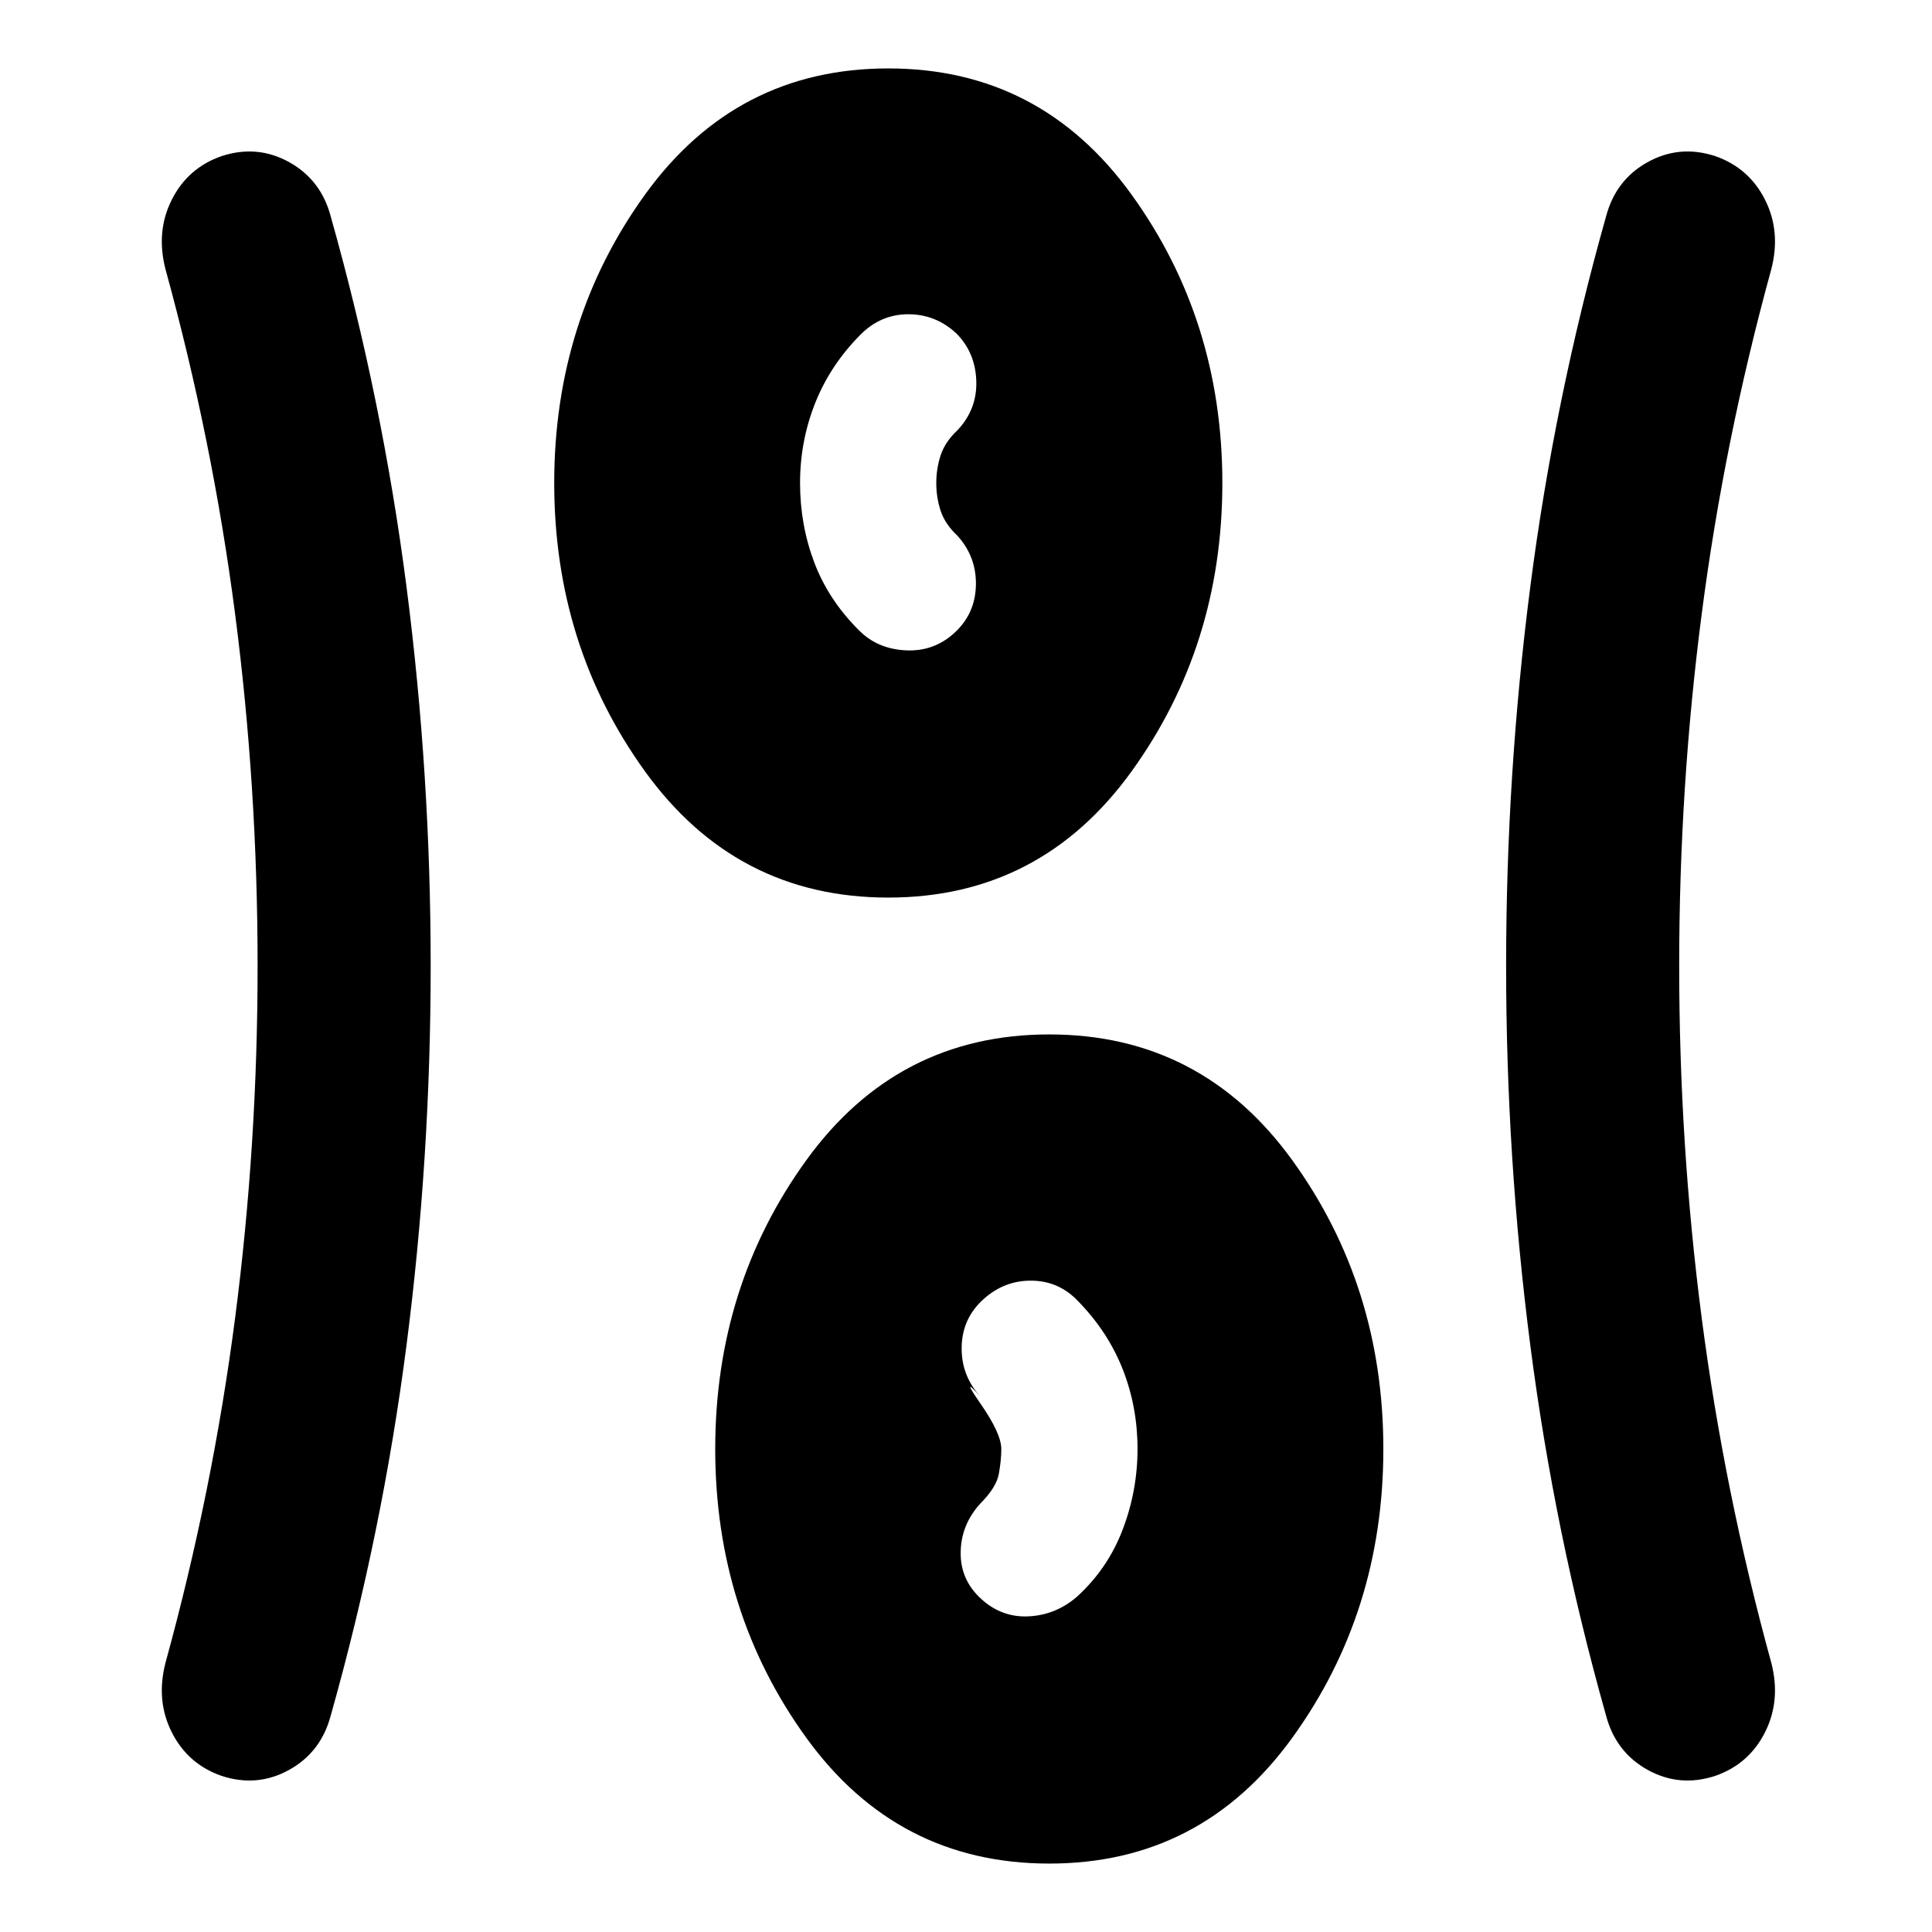 <svg xmlns="http://www.w3.org/2000/svg" height="24" viewBox="0 -960 960 960" width="24"><path d="M521.38-34q-75.53 0-120.76-62.54-45.23-62.54-45.23-143.46 0-80.92 45.23-143.46Q445.85-446 521.38-446q75.54 0 120.77 62.54 45.23 62.54 45.23 143.46 0 80.92-45.23 143.46Q596.92-34 521.38-34ZM214-480q0 95.23-12 188.35-12 93.11-37.62 183.96-4.79 18.29-20.66 27.1-15.87 8.82-33.61 3.02-16.73-5.81-24.73-21.62-7.99-15.81-3.15-34.58 23.4-85.14 34.59-171.3Q128-391.23 128-480q0-88.77-11.18-174.93-11.19-86.16-34.59-171.3-4.84-18.77 3.15-34.58 8-15.81 24.73-21.62 17.74-5.8 33.61 3.02 15.87 8.81 20.66 27.1Q190-761.46 202-668.35q12 93.12 12 188.35Zm620.38 0q0 88.77 11.19 174.93 11.18 86.16 34.58 171.3Q885-115 877-99.19q-7.99 15.81-24.73 21.62-17.73 5.8-33.61-3.02-15.87-8.81-20.66-27.1-25.62-90.85-37.62-183.96-12-93.12-12-188.35 0-95.23 12-188.35 12-93.11 37.62-183.96 4.79-18.29 20.66-27.1 15.88-8.82 33.61-3.02 16.74 5.81 24.73 21.62 8 15.81 3.15 34.58-23.4 85.14-34.58 171.3-11.19 86.16-11.19 174.93ZM487.42-165.62q10.27 9.47 23.77 8.77 13.5-.69 23.96-9.77 15.23-13.84 22.66-33.23 7.42-19.39 7.42-40.19 0-20.81-7.31-39.46-7.31-18.65-22.15-33.88-9.46-10.08-23.08-10.27-13.61-.2-24.07 9.27-10.47 9.46-10.77 23.57-.31 14.12 9.15 24.58-9.92-10.92.31 3.85 10.23 14.76 10.23 22.38 0 5.62-1.23 12.38-1.23 6.77-9.31 14.85-9.46 10.46-9.65 24.08-.2 13.61 10.07 23.07ZM441.38-514q-75.53 0-120.76-62.54-45.23-62.54-45.23-143.46 0-80.92 45.23-143.46Q365.85-926 441.38-926q75.54 0 120.77 62.54 45.23 62.54 45.23 143.46 0 80.92-45.23 143.46Q516.92-514 441.38-514Zm32.97-131.62q10.26-9.46 10.57-23.57.31-14.12-9.15-24.58-6.16-5.77-8.35-12.38-2.19-6.62-2.19-13.81t2.19-13.85q2.19-6.65 8.35-12.42 9.84-10.46 9.34-24.58-.5-14.11-9.96-23.57-10.21-9.47-23.84-9.47-13.62 0-23.69 10.08-15.08 15.17-22.58 34.08-7.5 18.9-7.5 39.72t7.11 39.56q7.12 18.74 22.35 33.79 9.08 9.08 23.08 9.77 14 .7 24.27-8.77Z"/></svg>